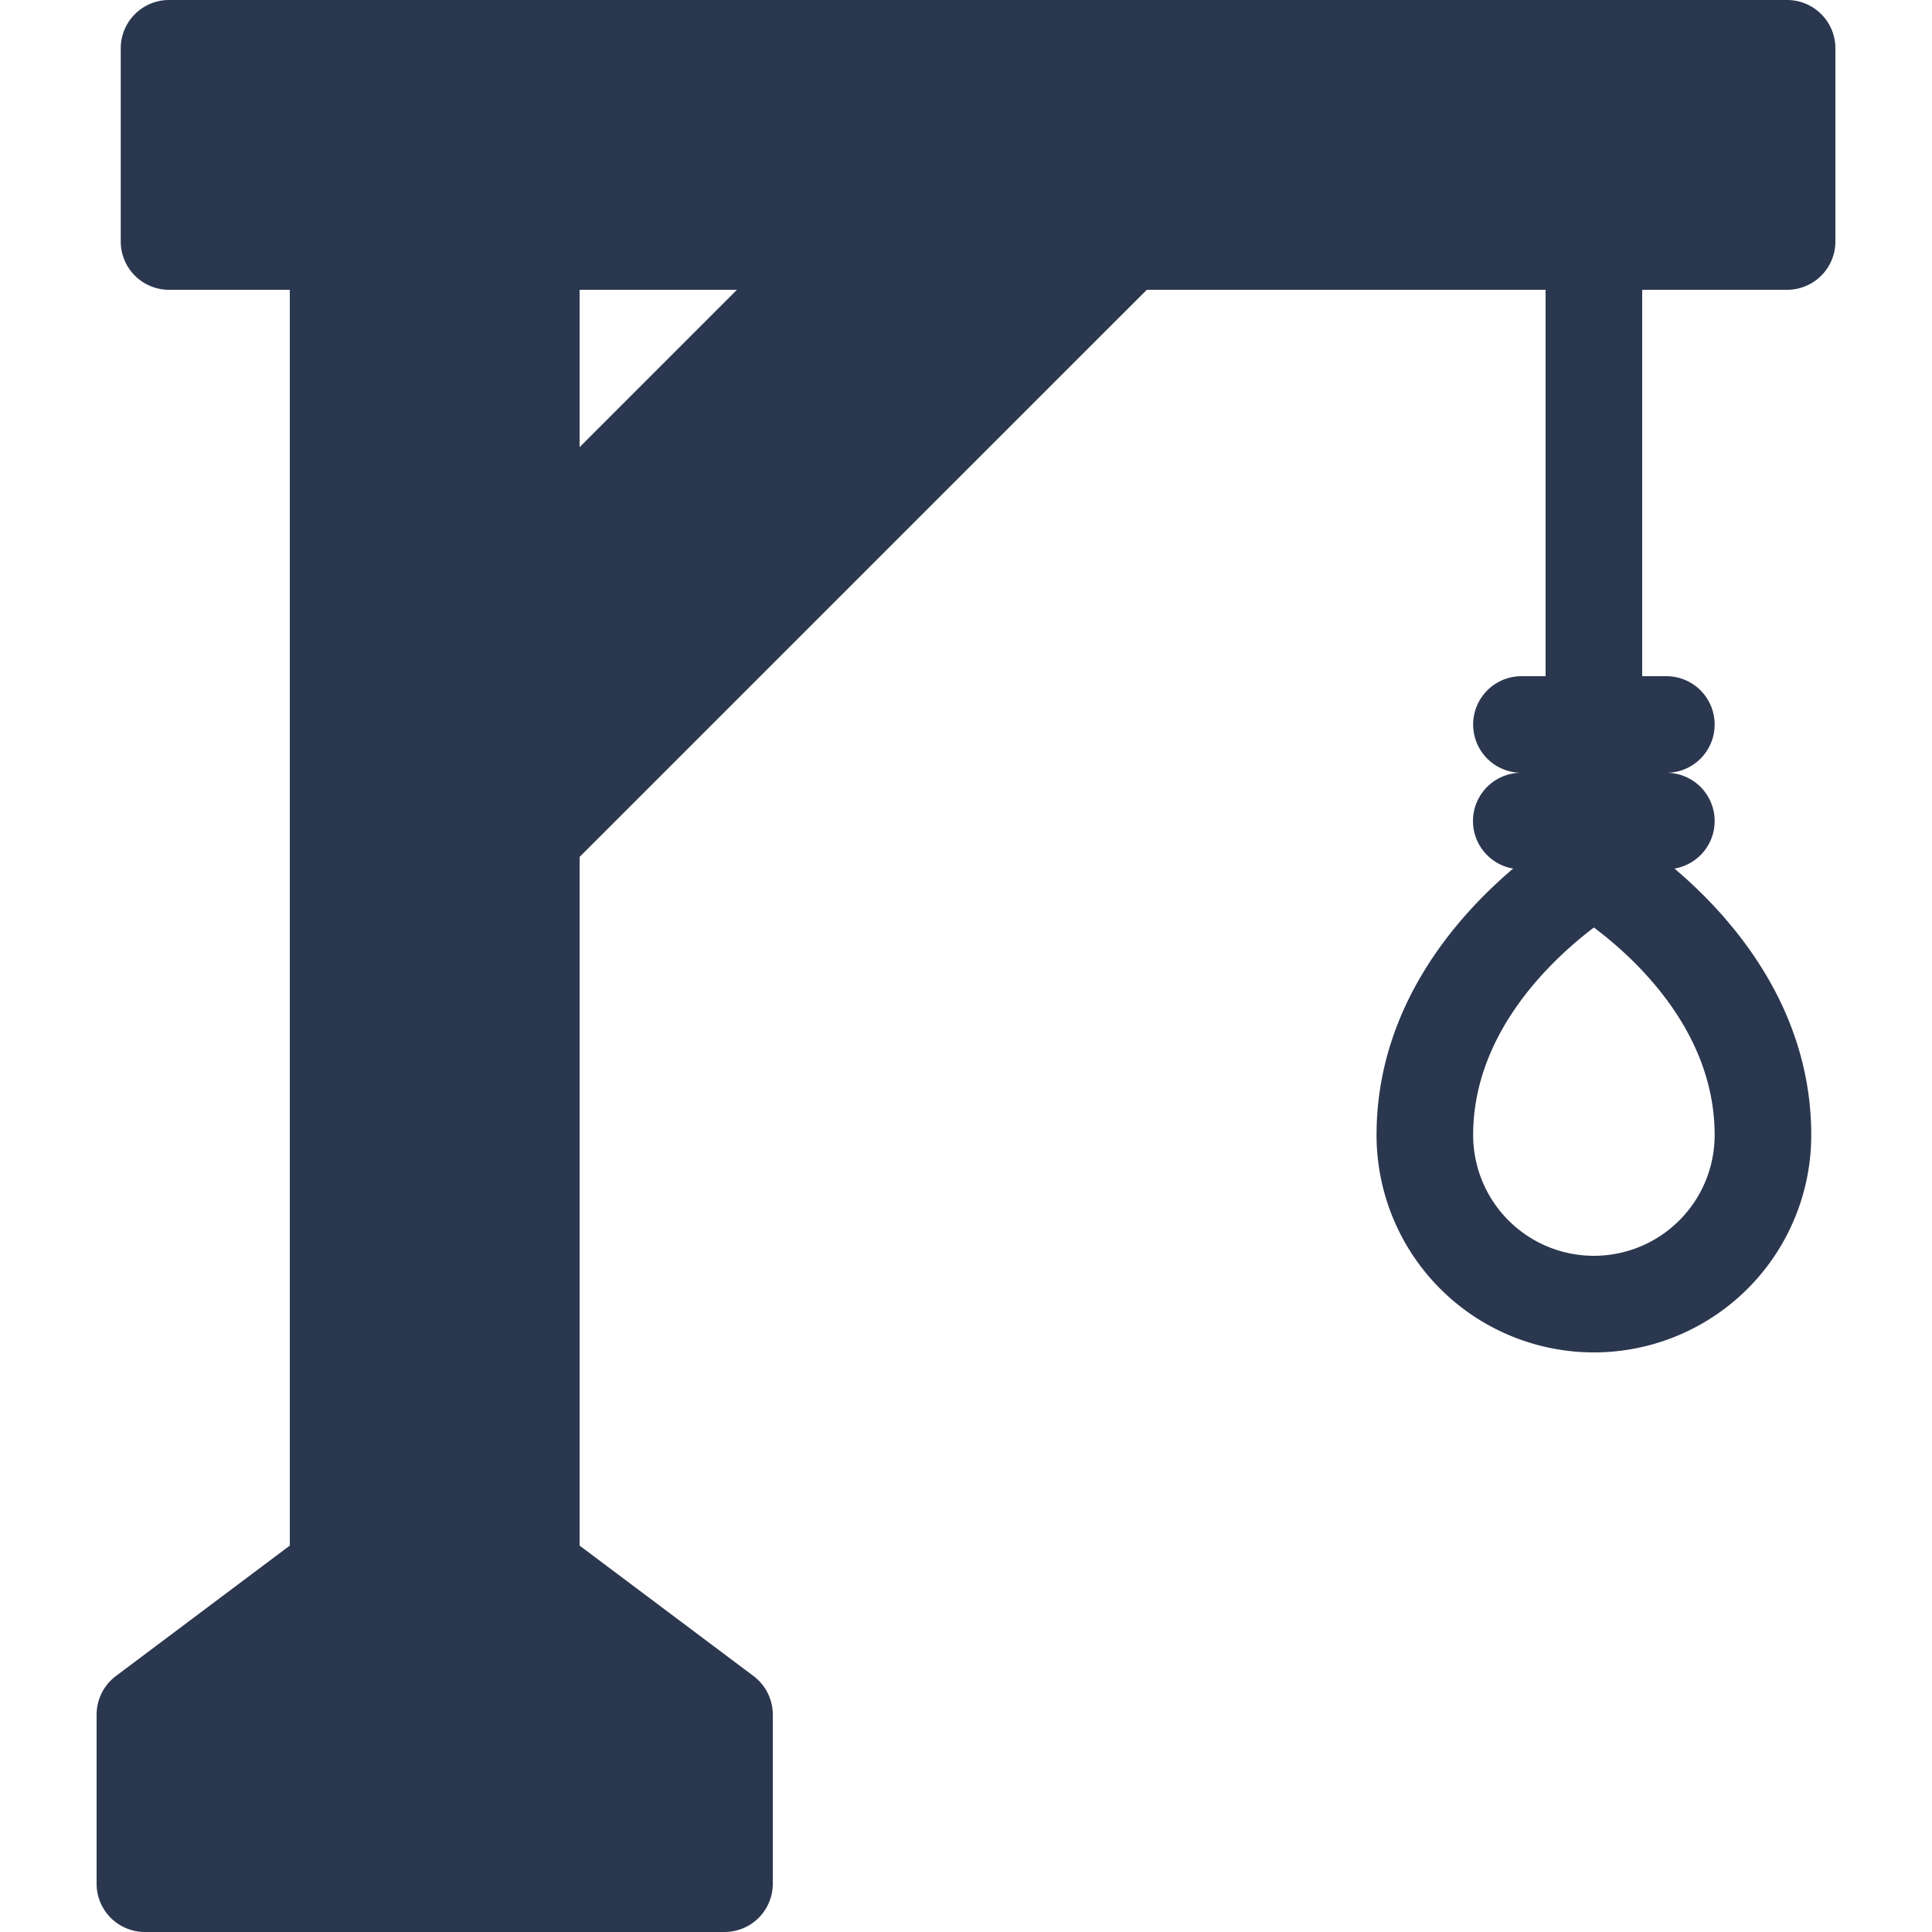 <svg id="Layer_1" data-name="Layer 1" xmlns="http://www.w3.org/2000/svg" viewBox="0 0 512 512"><defs><style>.cls-1{fill:#2b374f;}</style></defs><title>gallows-glyph</title><path class="cls-1" d="M44.8,0A12.8,12.8,0,0,0,32,12.8V64A12.8,12.8,0,0,0,44.8,76.8h32V409.6L30.72,444.16A12.82,12.82,0,0,0,25.6,454.4v44.8A12.8,12.8,0,0,0,38.4,512H192a12.8,12.8,0,0,0,12.8-12.8V454.4a12.82,12.82,0,0,0-5.12-10.24L153.6,409.6V227.1L303.91,76.8H409.6V179.2h-6.4a12.8,12.8,0,1,0,0,25.6A12.78,12.78,0,0,0,401,230.18C385.9,243,364.8,266.94,364.8,300.8a57.6,57.6,0,0,0,115.2,0c0-33.86-21.1-57.78-36.24-70.62a12.78,12.78,0,0,0-2.16-25.38,12.8,12.8,0,0,0,0-25.6h-6.4V76.8h38.4A12.8,12.8,0,0,0,486.4,64V12.8A12.8,12.8,0,0,0,473.6,0ZM454.4,300.8a32,32,0,1,1-64,0c0-27.32,21.14-46.76,32-55C433.34,254,454.4,273.28,454.4,300.8ZM153.6,76.8h41.69L153.6,118.5Z"/></svg>